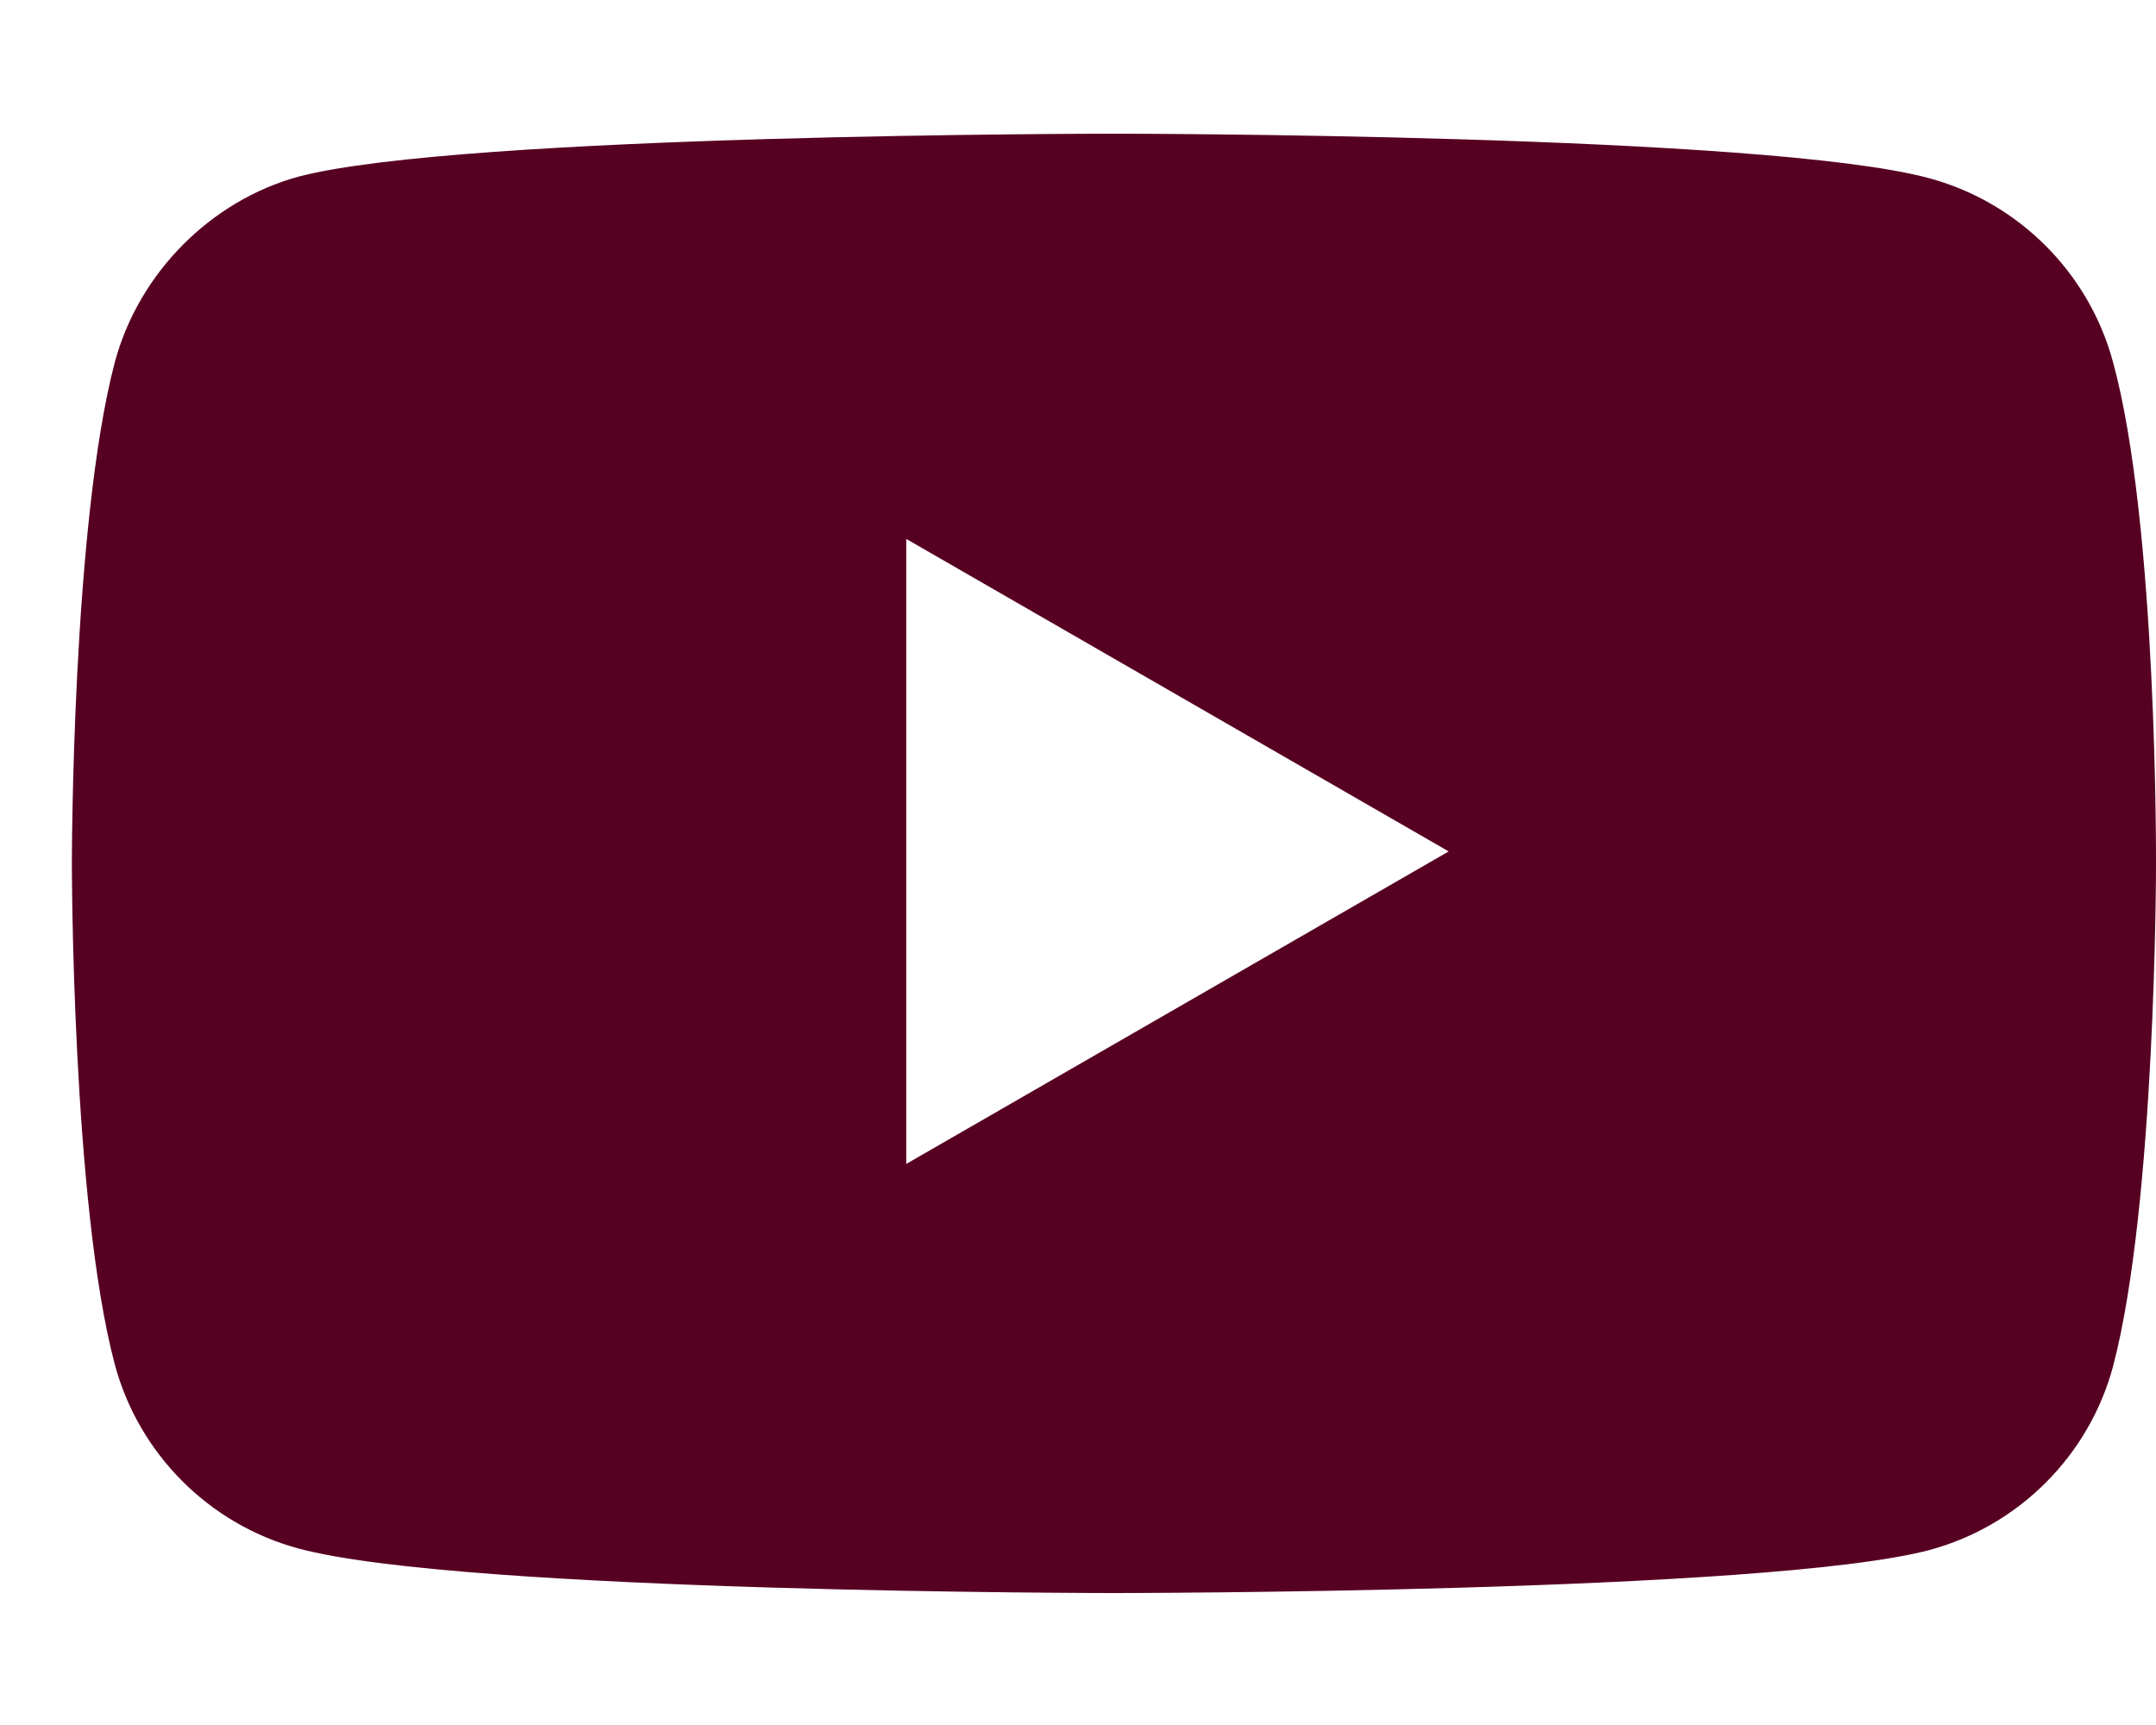 <svg xmlns="http://www.w3.org/2000/svg" width="15" height="12" viewBox="0 0 15 12" fill="none"><path d="M7.75 0.93C7.764 0.93 12.289 0.931 13.423 1.24C14.044 1.408 14.534 1.898 14.701 2.519C15.01 3.647 15 5.991 15 6.018C15 6.018 15 8.371 14.701 9.506C14.534 10.127 14.044 10.616 13.423 10.783C12.289 11.082 7.764 11.082 7.75 11.082C7.75 11.082 3.223 11.082 2.076 10.772C1.455 10.604 0.966 10.114 0.799 9.493C0.5 8.371 0.5 6.006 0.5 6.006C0.5 6.004 0.5 3.653 0.799 2.519C0.966 1.898 1.467 1.396 2.076 1.229C3.211 0.93 7.75 0.93 7.75 0.93ZM6.305 8.097L10.079 5.923L6.305 3.749V8.097Z" fill="#570122"></path></svg>